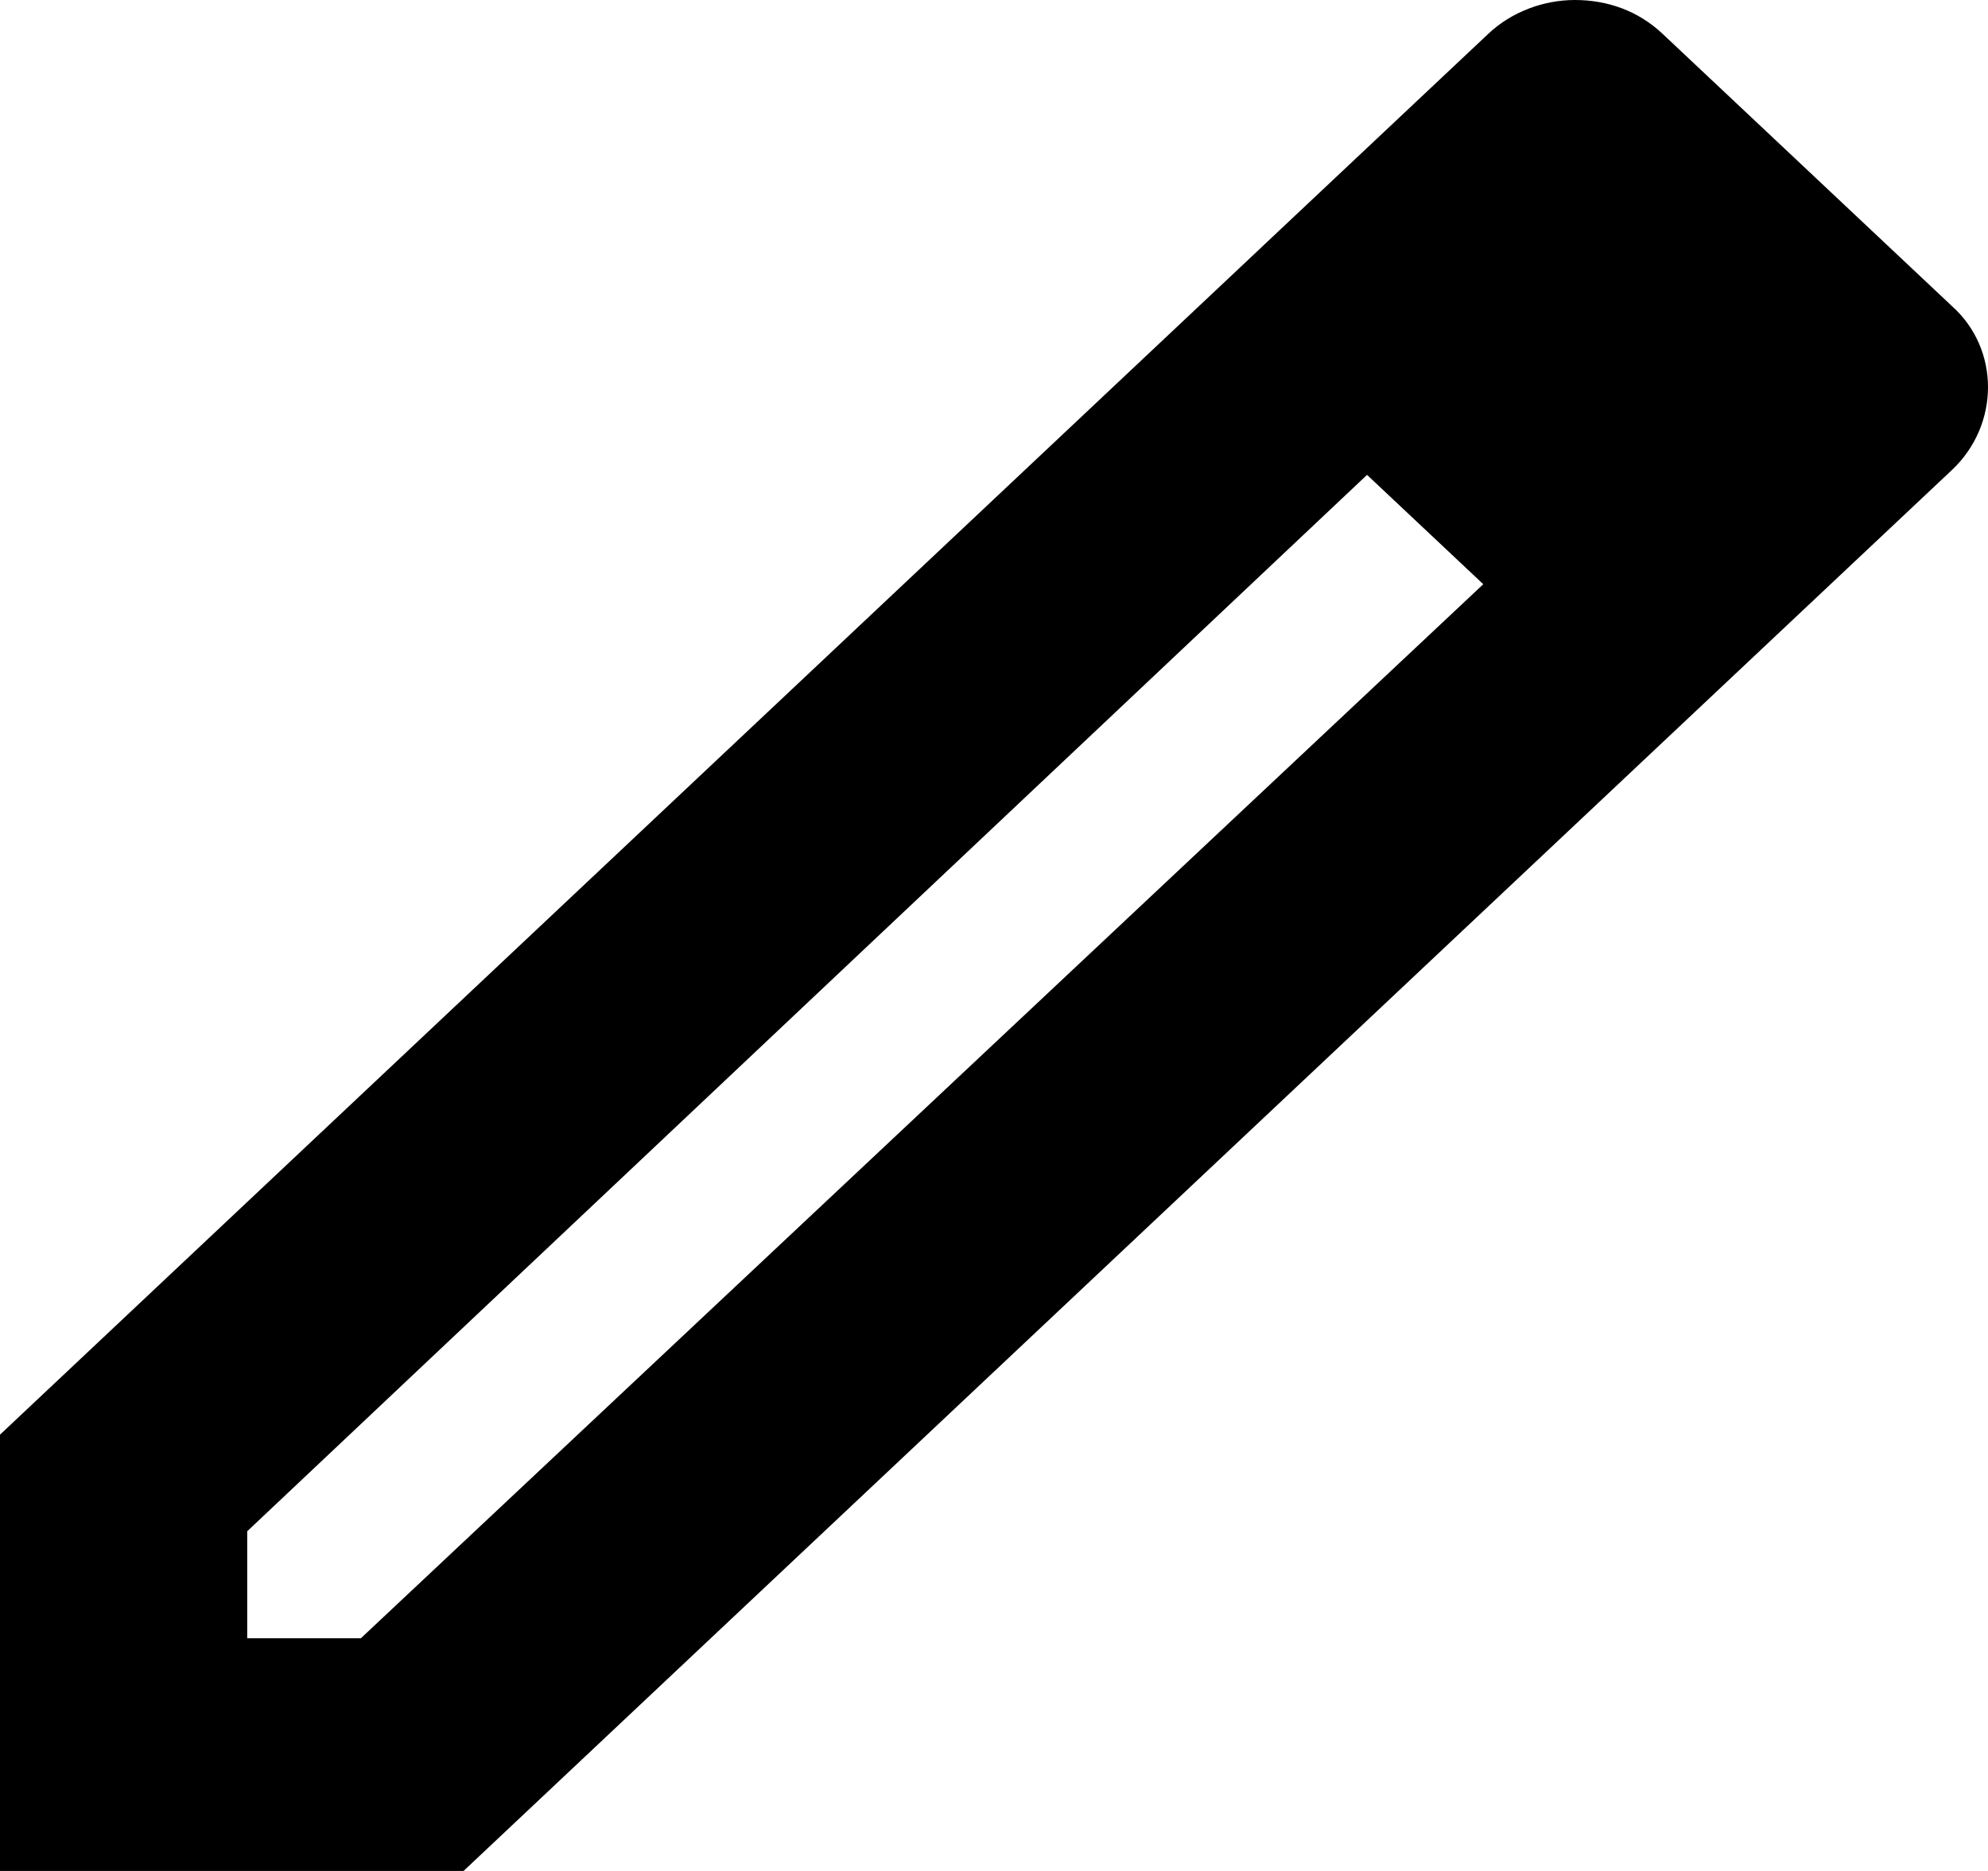 <svg width="17" height="16" viewBox="0 0 17 16" fill="none" xmlns="http://www.w3.org/2000/svg">
<path d="M11.69 4.061L12.684 4.996L3.086 14.01H2.114V13.095L11.69 4.061ZM13.467 0C13.203 0 12.928 0.099 12.727 0.289L10.793 2.109L14.757 5.84L16.691 4.02C17.103 3.632 17.103 2.985 16.691 2.617L14.217 0.289C14.006 0.09 13.742 0 13.467 0ZM11.69 1.265L0 12.269V16H3.964L15.654 4.996L11.69 1.265Z" fill="black"/>
</svg>
